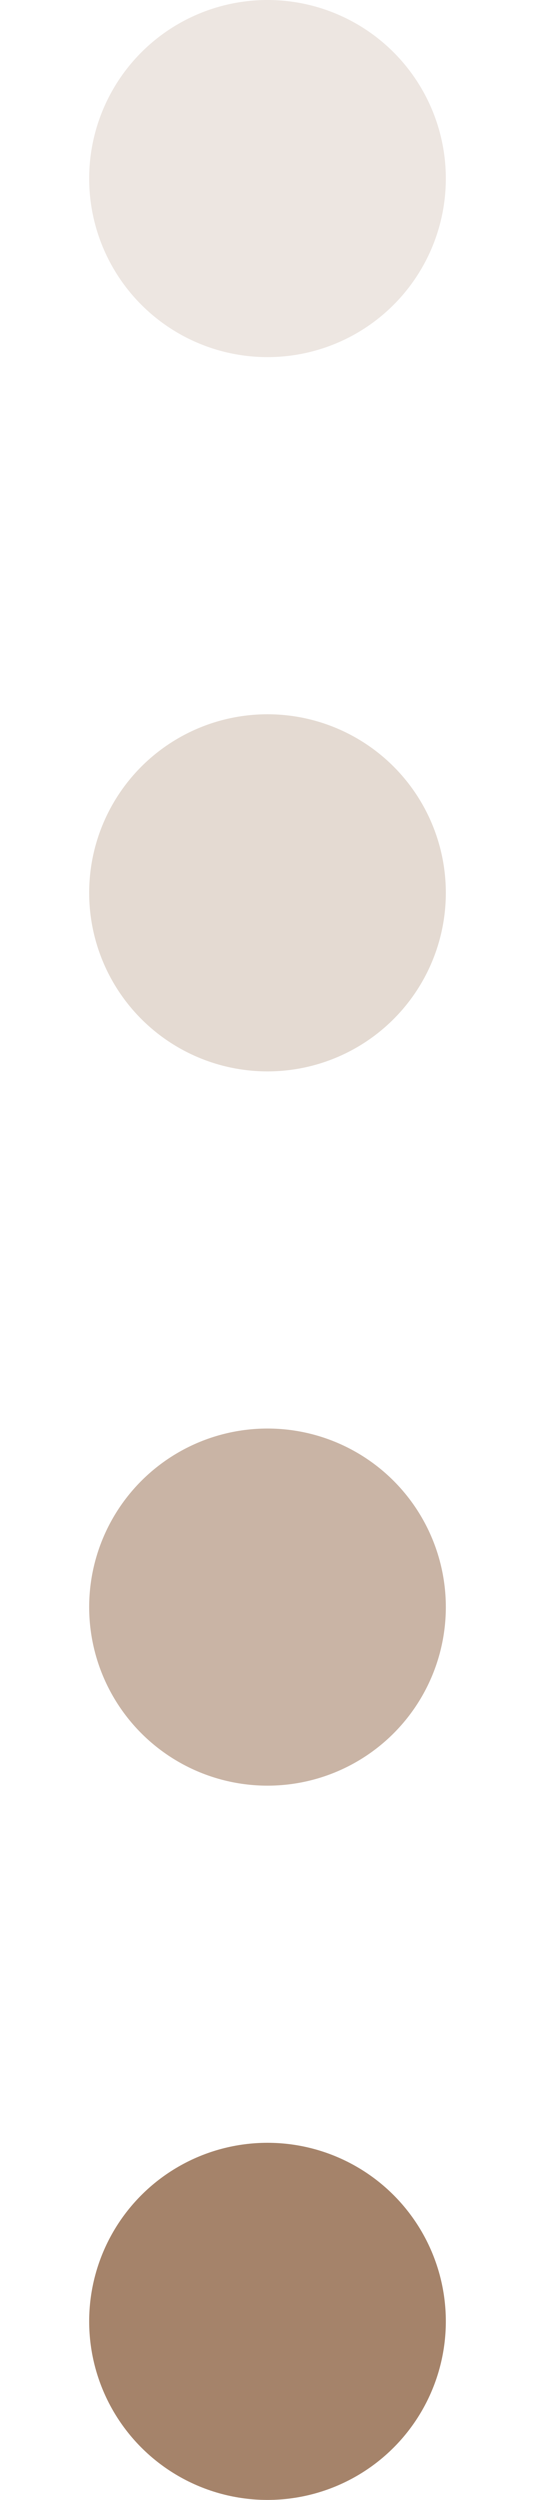<svg width="6" height="28" viewBox="0 0 6 28" fill="none" xmlns="http://www.w3.org/2000/svg">
<circle opacity="0.2" cx="3" cy="2" r="2" fill="#A5836A"/>
<circle opacity="0.3" cx="3" cy="10" r="2" fill="#A5836A"/>
<circle opacity="0.6" cx="3" cy="18" r="2" fill="#A5836A"/>
<circle cx="3" cy="26" r="2" fill="#A5836A"/>
</svg>
